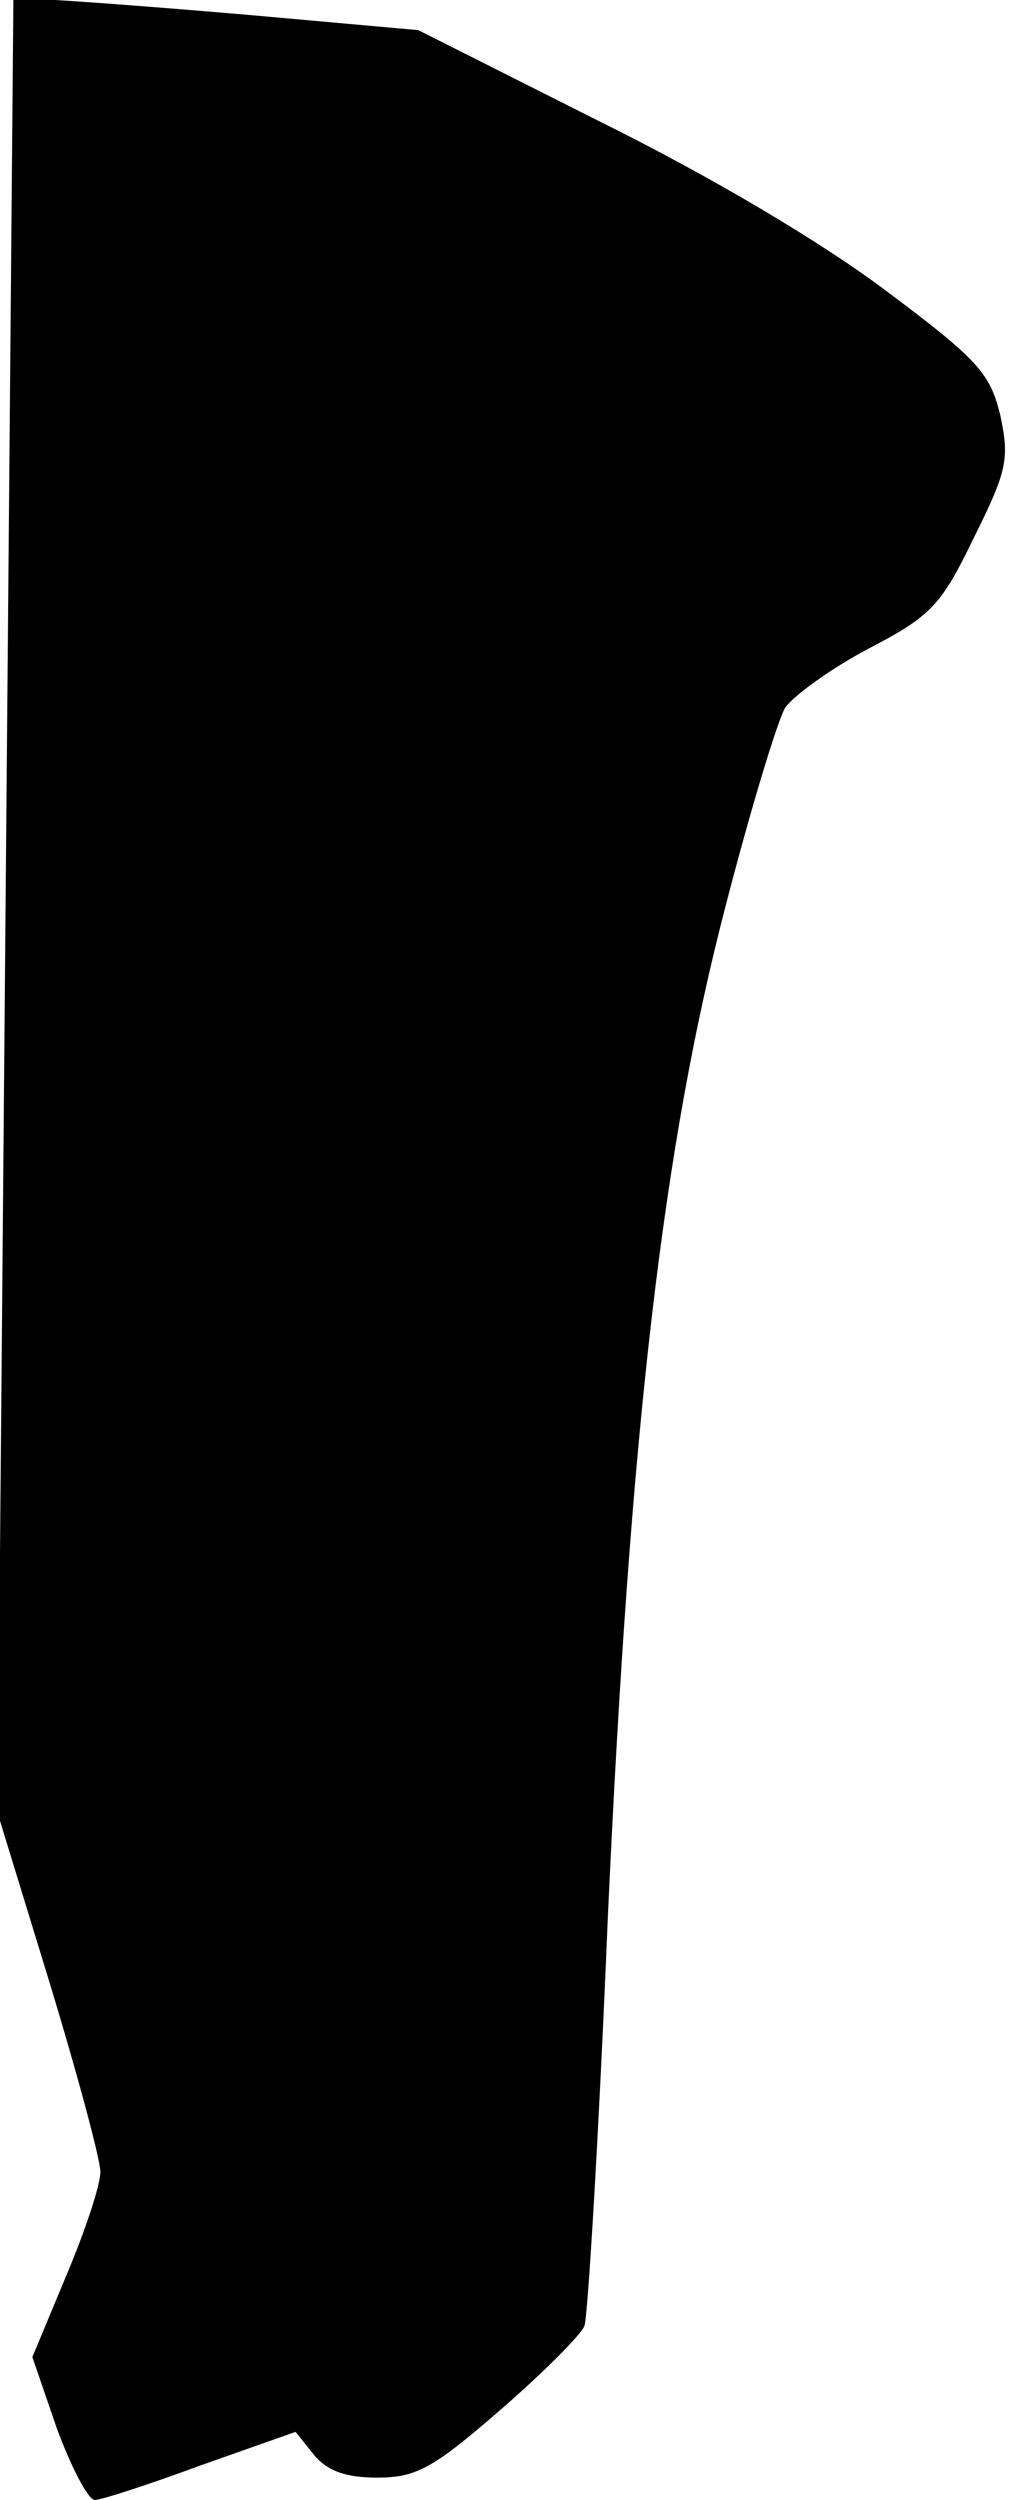 <?xml version="1.0" standalone="no"?>
<!DOCTYPE svg PUBLIC "-//W3C//DTD SVG 20010904//EN"
 "http://www.w3.org/TR/2001/REC-SVG-20010904/DTD/svg10.dtd">
<svg version="1.0" xmlns="http://www.w3.org/2000/svg"
 width="91pt" height="224pt" viewBox="0 0 91 224"
 preserveAspectRatio="xMidYMid meet">
<g transform="translate(0,224) scale(0.1,-0.1)"
fill="#000000" stroke="none">
<path fill="#000000" stroke="none" d="M5 1428 l-7 -813 46 -150 c25 -82 46
-160 46 -171 0 -12 -14 -54 -31 -94 l-30 -72 22 -64 c13 -35 28 -64 34 -64 6
0 49 14 95 31 l85 30 16 -20 c12 -15 29 -21 57 -21 35 0 50 8 111 61 38 33 72
67 75 75 3 8 13 173 21 367 20 435 49 689 106 907 22 85 46 164 53 176 8 11
41 35 75 53 56 29 65 39 94 99 30 60 32 71 24 109 -9 38 -19 50 -102 112 -57
43 -156 102 -257 152 l-163 82 -145 13 c-80 7 -161 13 -181 14 l-37 0 -7 -812z"/>
</g>
</svg>
